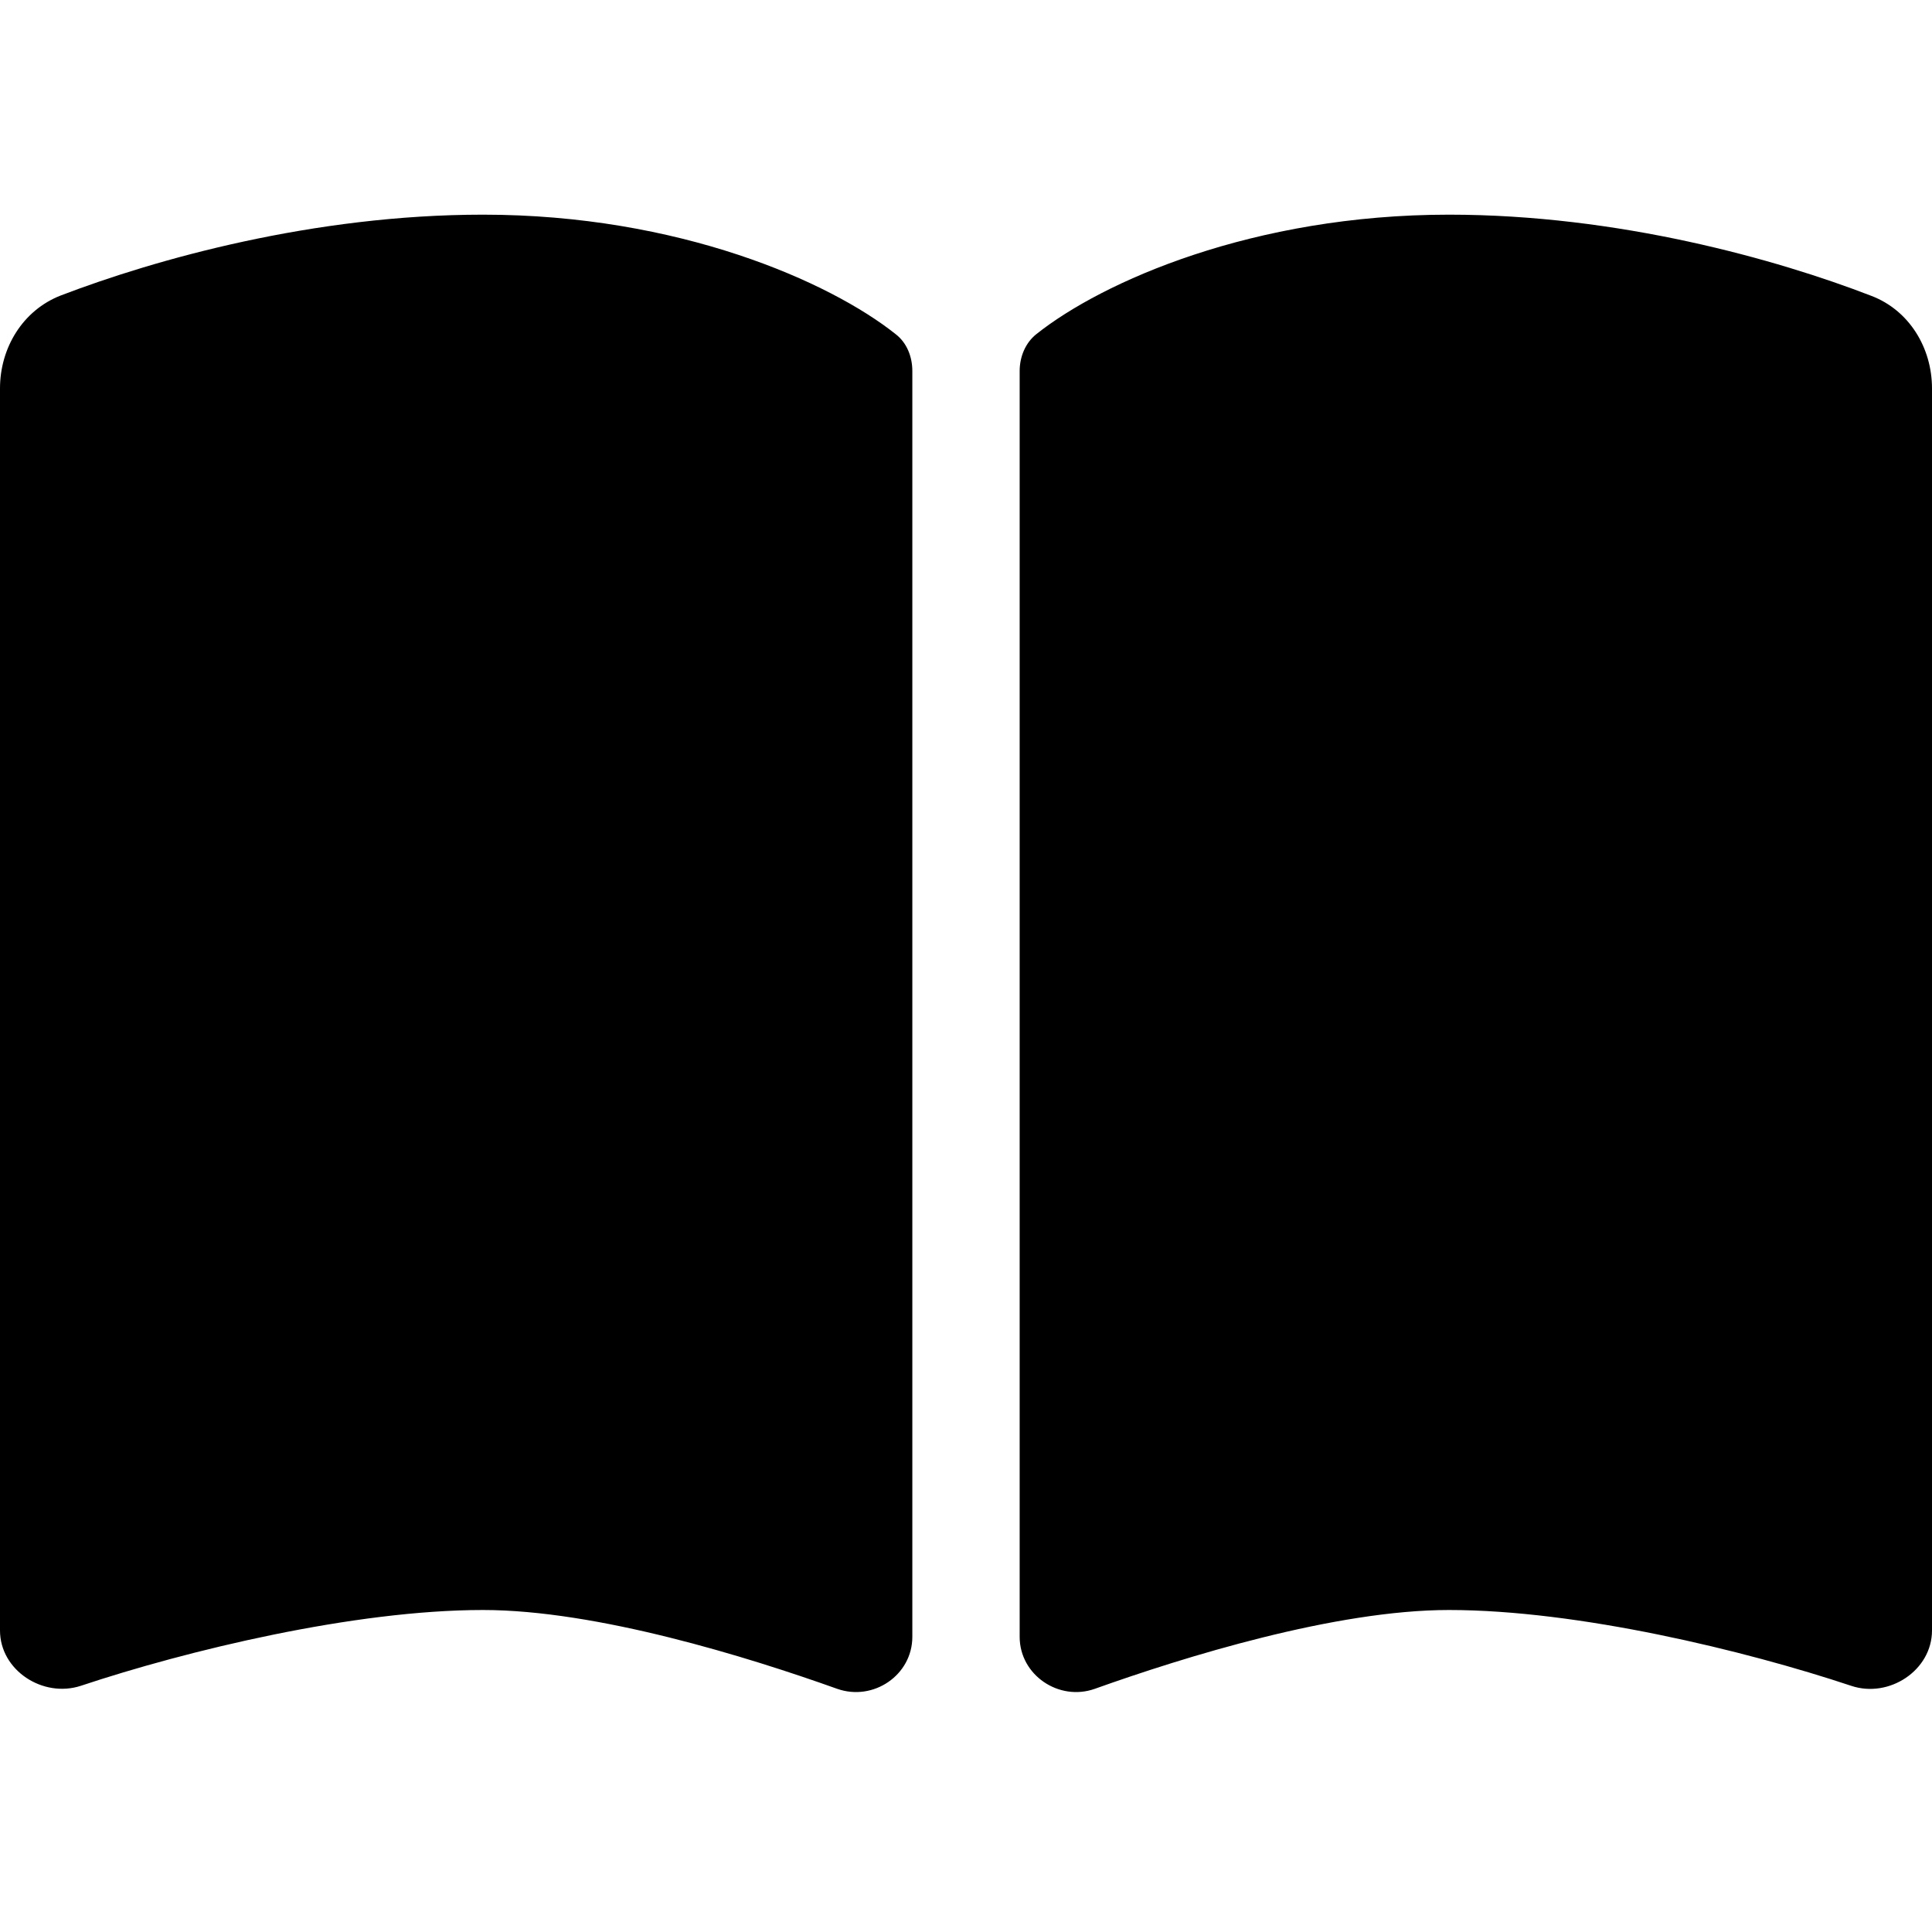 <svg xmlns="http://www.w3.org/2000/svg" viewBox="0 0 576 512" width="20" height="20"><path d="M249.6 471.5c10.8 3.8 22.4-4.1 22.4-15.5V78.6c0-4.2-1.6-8.4-5-11C247.4 52 202.4 32 144 32 93.5 32 46.3 45.3 18.1 56.1 6.8 60.5 0 71.7 0 83.8v370.3c0 11.9 12.8 20.2 24.1 16.5C55.6 460.1 105.5 448 144 448c33.9 0 79 14 105.6 23.5zm76.8 0C353 462 398.1 448 432 448c38.5 0 88.4 12.1 119.9 22.6 11.3 3.8 24.1-4.6 24.1-16.5V83.8c0-12.1-6.8-23.3-18.1-27.6C529.7 45.3 482.5 32 432 32c-58.4 0-103.4 20-123 35.6-3.3 2.6-5 6.8-5 11V456c0 11.4 11.7 19.3 22.4 15.5z"/></svg>